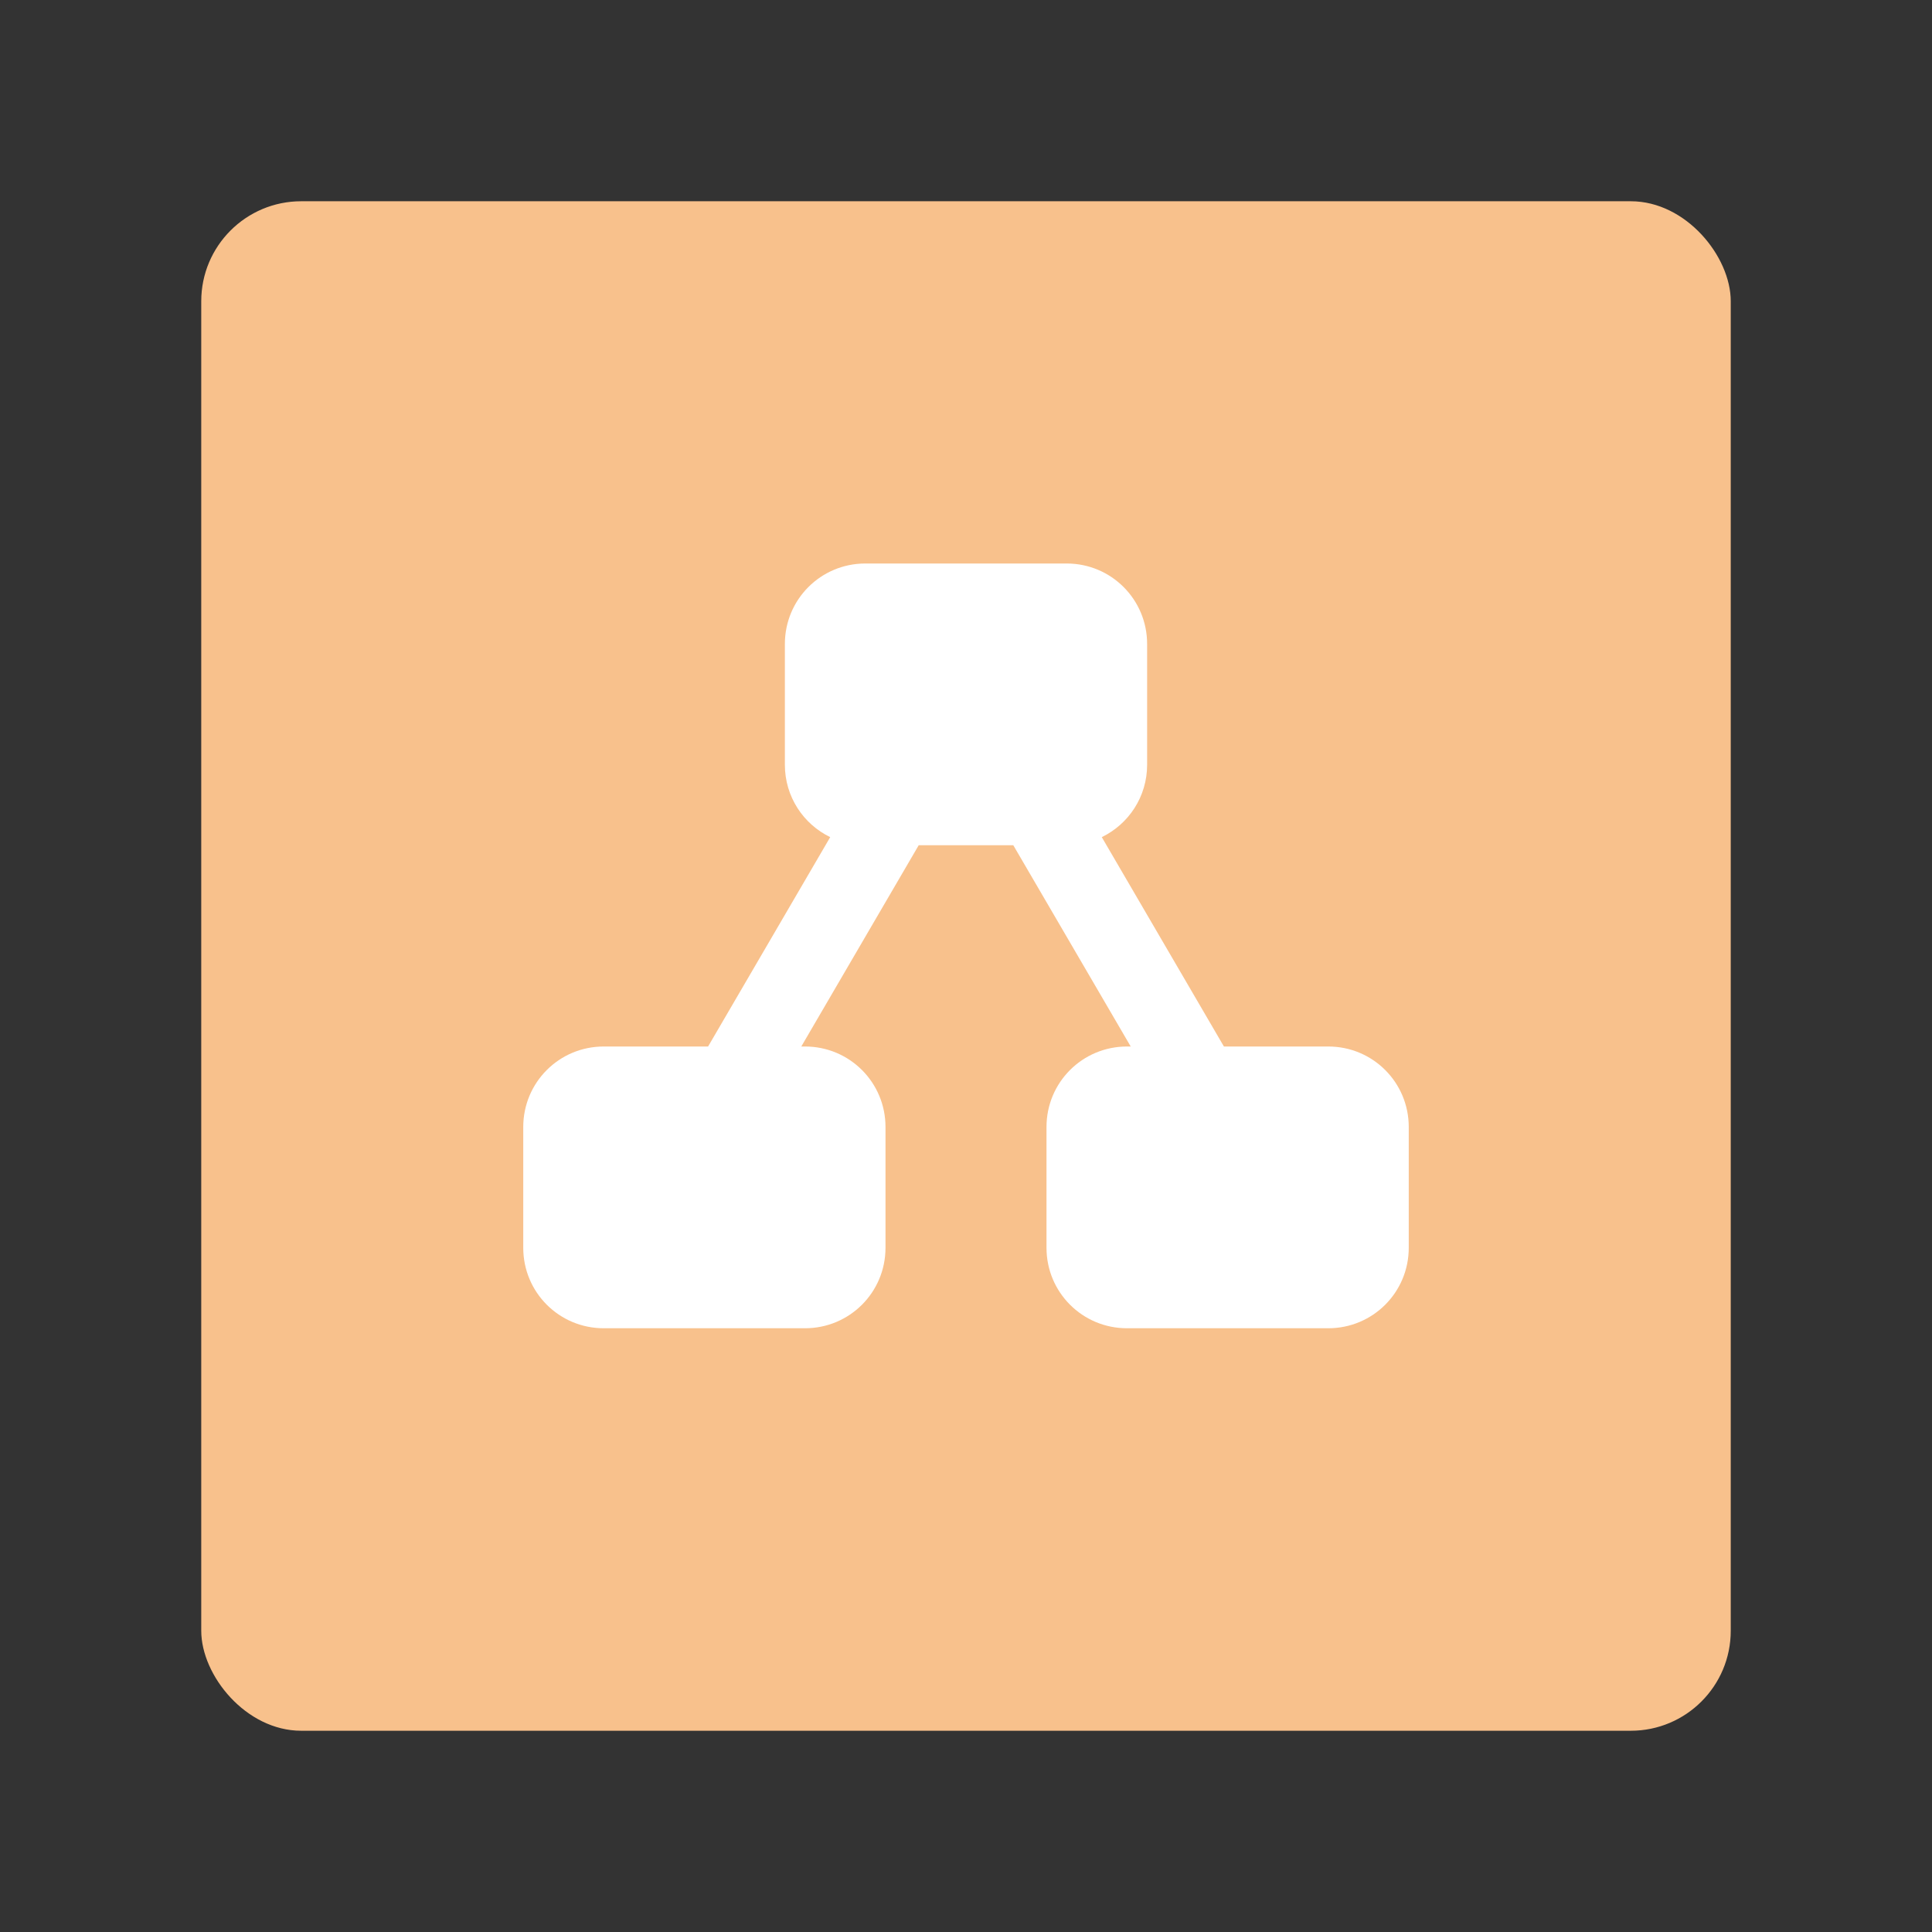 <svg width="192" height="192" version="1.1" viewBox="0 0 192 192" xmlns="http://www.w3.org/2000/svg">
 <rect x="0" y="0" width="192" height="192" fill="#333333" stroke="none"/>
 <rect x="20" y="20" width="152" height="152" rx="9.935" opacity=".63" style="fill:#f8c18c;opacity:1"/>
 <path d="m86 56c-4.432 0-8 3.568-8 8v12c0 3.176 1.837 5.9 4.506 7.193l-12.137 20.807h-10.369c-4.432 0-8 3.568-8 8v12c0 4.432 3.568 8 8 8h20c4.432 0 8-3.568 8-8v-12c0-4.432-3.568-8-8-8h-0.369l11.668-20h9.402l11.668 20h-0.369c-4.432 0-8 3.568-8 8v12c0 4.432 3.568 8 8 8h20c4.432 0 8-3.568 8-8v-12c0-4.432-3.568-8-8-8h-10.369l-12.137-20.807c2.669-1.294 4.506-4.018 4.506-7.193v-12c0-4.432-3.568-8-8-8h-20z" style="color-rendering:auto;color:#000000;dominant-baseline:auto;fill:#fff;font-feature-settings:normal;font-variant-alternates:normal;font-variant-caps:normal;font-variant-ligatures:normal;font-variant-numeric:normal;font-variant-position:normal;image-rendering:auto;isolation:auto;mix-blend-mode:normal;shape-padding:0;shape-rendering:auto;solid-color:#000000;text-decoration-color:#000000;text-decoration-line:none;text-decoration-style:solid;text-indent:0;text-orientation:mixed;text-transform:none;white-space:normal"/>
</svg>
